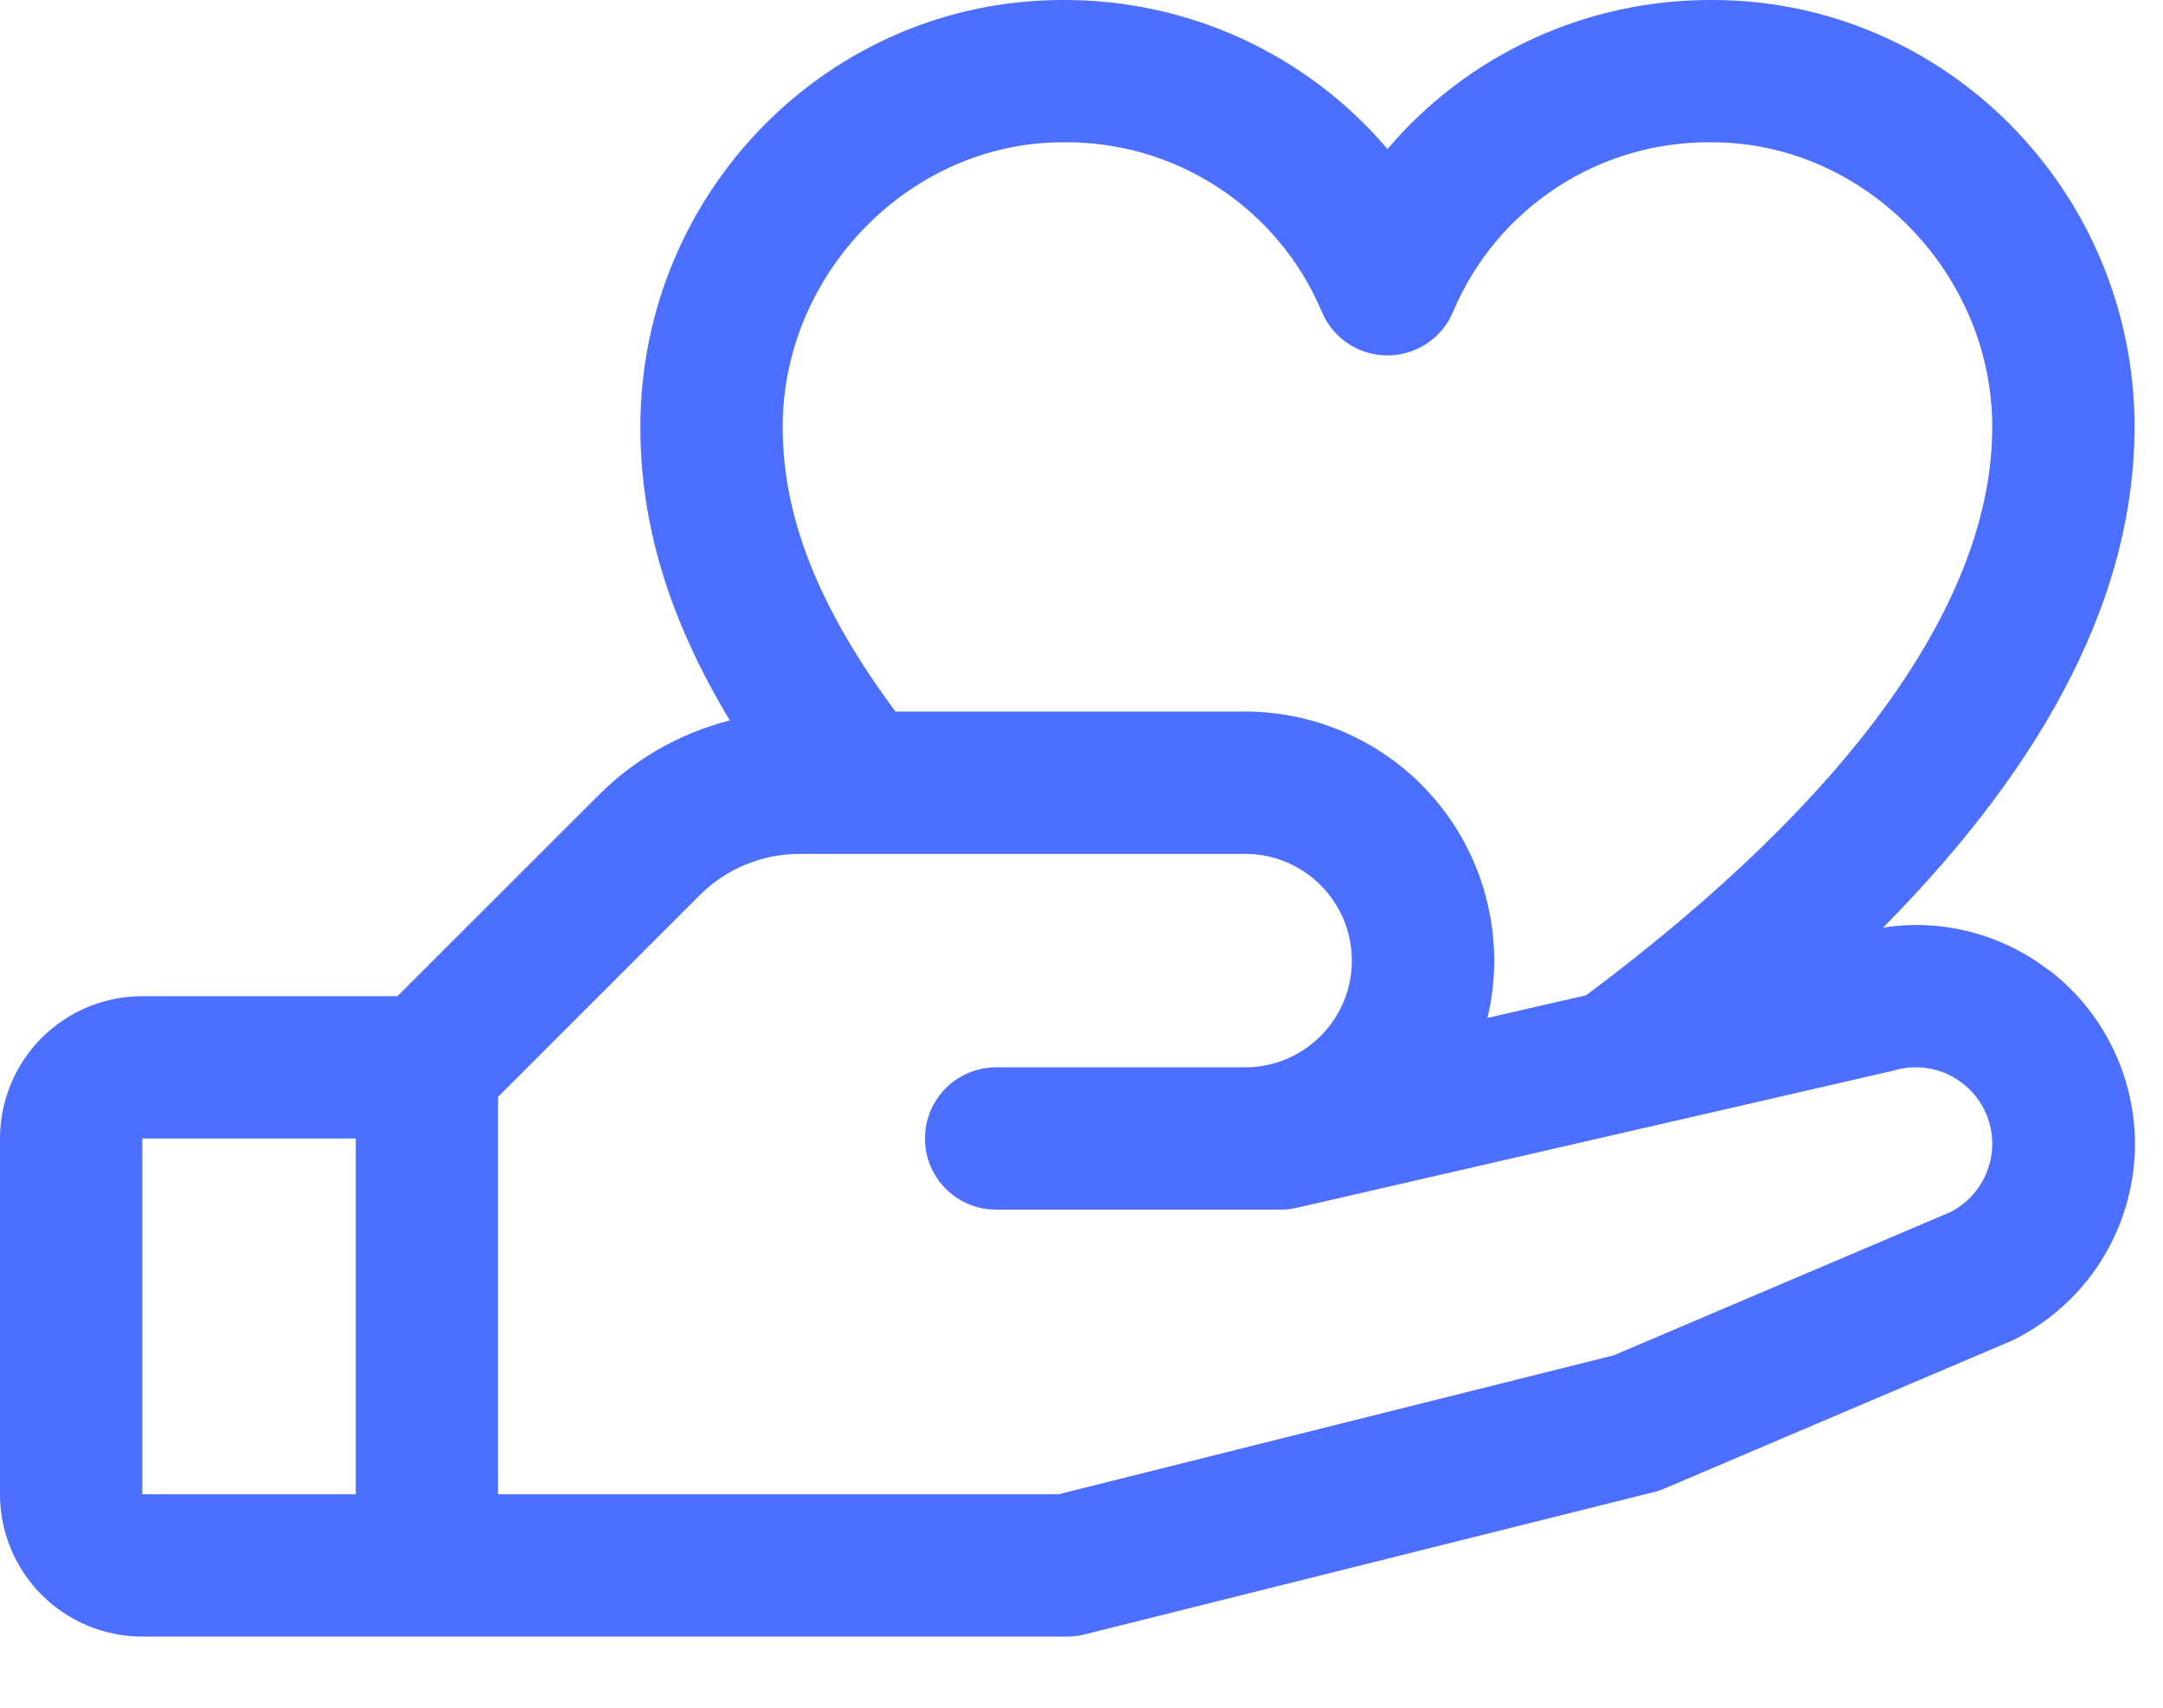 <svg xmlns="http://www.w3.org/2000/svg" width="19" height="15" viewBox="0 0 19 15" fill="none">
  <path d="M17.994 8.52C17.79 8.363 17.556 8.249 17.306 8.185C17.056 8.12 16.796 8.108 16.541 8.148C18.008 6.666 18.75 5.194 18.75 3.75C18.75 1.682 17.087 7.33038e-05 15.042 7.33038e-05C14.5 -0.003 13.963 0.112 13.47 0.338C12.977 0.564 12.539 0.895 12.188 1.309C11.836 0.895 11.398 0.564 10.905 0.338C10.412 0.112 9.875 -0.003 9.333 7.33038e-05C7.288 7.33038e-05 5.625 1.682 5.625 3.75C5.625 4.609 5.878 5.445 6.411 6.328C5.975 6.439 5.576 6.666 5.259 6.984L3.491 8.75H1.25C0.918 8.75 0.601 8.882 0.366 9.116C0.132 9.351 0 9.669 0 10L0 13.125C0 13.457 0.132 13.774 0.366 14.009C0.601 14.243 0.918 14.375 1.25 14.375H9.375C9.426 14.375 9.477 14.369 9.527 14.356L14.527 13.106C14.558 13.099 14.59 13.088 14.62 13.075L17.656 11.783L17.691 11.767C17.983 11.621 18.232 11.404 18.417 11.135C18.601 10.866 18.714 10.554 18.745 10.229C18.776 9.904 18.723 9.577 18.592 9.278C18.462 8.979 18.257 8.718 17.998 8.52H17.994ZM9.333 1.25C9.817 1.243 10.292 1.38 10.698 1.645C11.103 1.909 11.421 2.289 11.609 2.734C11.656 2.849 11.737 2.947 11.839 3.016C11.942 3.085 12.064 3.122 12.188 3.122C12.311 3.122 12.433 3.085 12.536 3.016C12.638 2.947 12.719 2.849 12.766 2.734C12.954 2.289 13.272 1.909 13.677 1.645C14.083 1.38 14.558 1.243 15.042 1.25C16.374 1.25 17.5 2.395 17.5 3.75C17.5 5.274 16.266 6.999 13.933 8.742L13.066 8.941C13.143 8.62 13.145 8.286 13.073 7.964C13.002 7.641 12.858 7.339 12.653 7.08C12.449 6.822 12.188 6.612 11.891 6.469C11.594 6.325 11.268 6.25 10.938 6.25H7.866C7.191 5.341 6.875 4.541 6.875 3.75C6.875 2.395 8.001 1.25 9.333 1.25ZM1.25 10H3.125V13.125H1.25V10ZM17.143 10.642L14.174 11.905L9.297 13.125H4.375V9.634L6.143 7.866C6.259 7.75 6.396 7.657 6.548 7.595C6.7 7.532 6.862 7.5 7.027 7.5H10.938C11.186 7.5 11.425 7.599 11.6 7.775C11.776 7.95 11.875 8.189 11.875 8.438C11.875 8.686 11.776 8.925 11.6 9.1C11.425 9.276 11.186 9.375 10.938 9.375H8.75C8.584 9.375 8.425 9.441 8.308 9.558C8.191 9.675 8.125 9.834 8.125 10C8.125 10.166 8.191 10.325 8.308 10.442C8.425 10.559 8.584 10.625 8.75 10.625H11.25C11.297 10.625 11.344 10.62 11.39 10.609L16.624 9.406L16.648 9.399C16.808 9.355 16.979 9.371 17.127 9.445C17.276 9.519 17.392 9.645 17.453 9.799C17.514 9.953 17.516 10.125 17.458 10.28C17.401 10.436 17.287 10.564 17.141 10.642H17.143Z" fill="#4C6FFF"/>
</svg>
